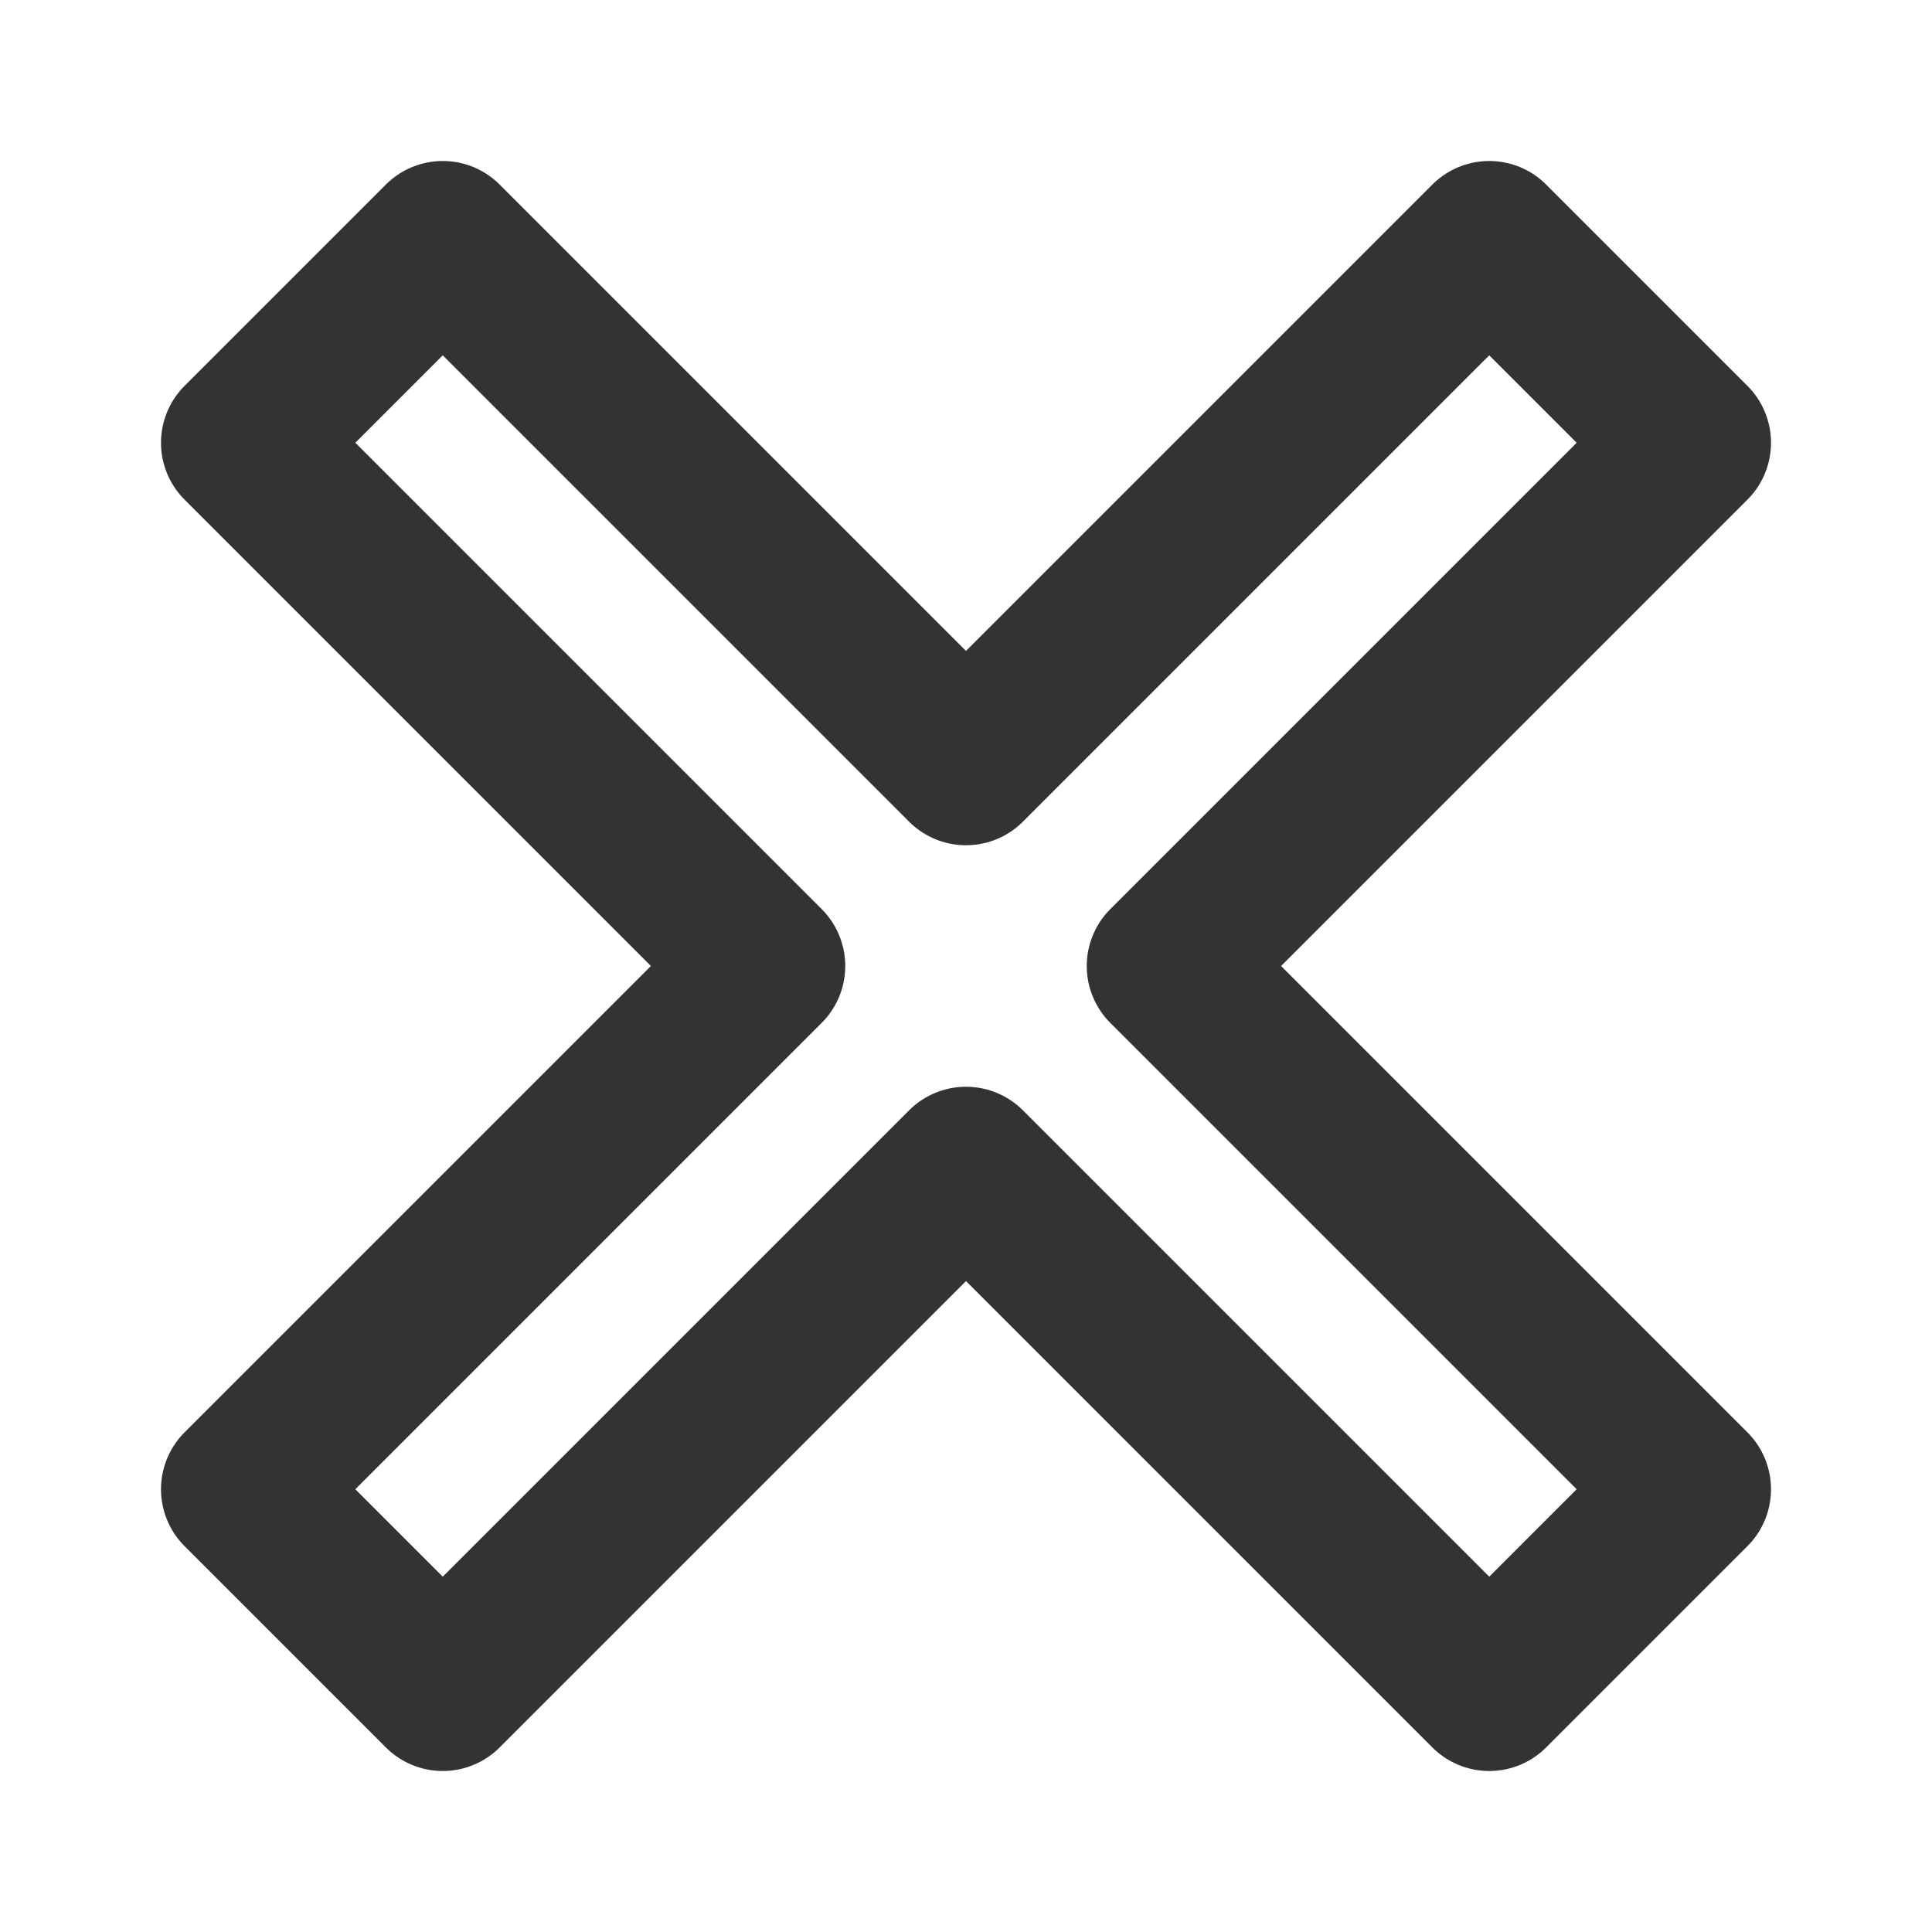 <svg width="48" height="48" viewBox="0 0 48 48" fill="none" xmlns="http://www.w3.org/2000/svg"><path stroke-linejoin="round" stroke-linecap="round" stroke-width="4" stroke="#333" d="m6 11 5-5 13 13L37 6l5 5-13 13 13 13-5 5-13-13-13 13-5-5 13-13L6 11Z" clip-rule="evenodd"/></svg>